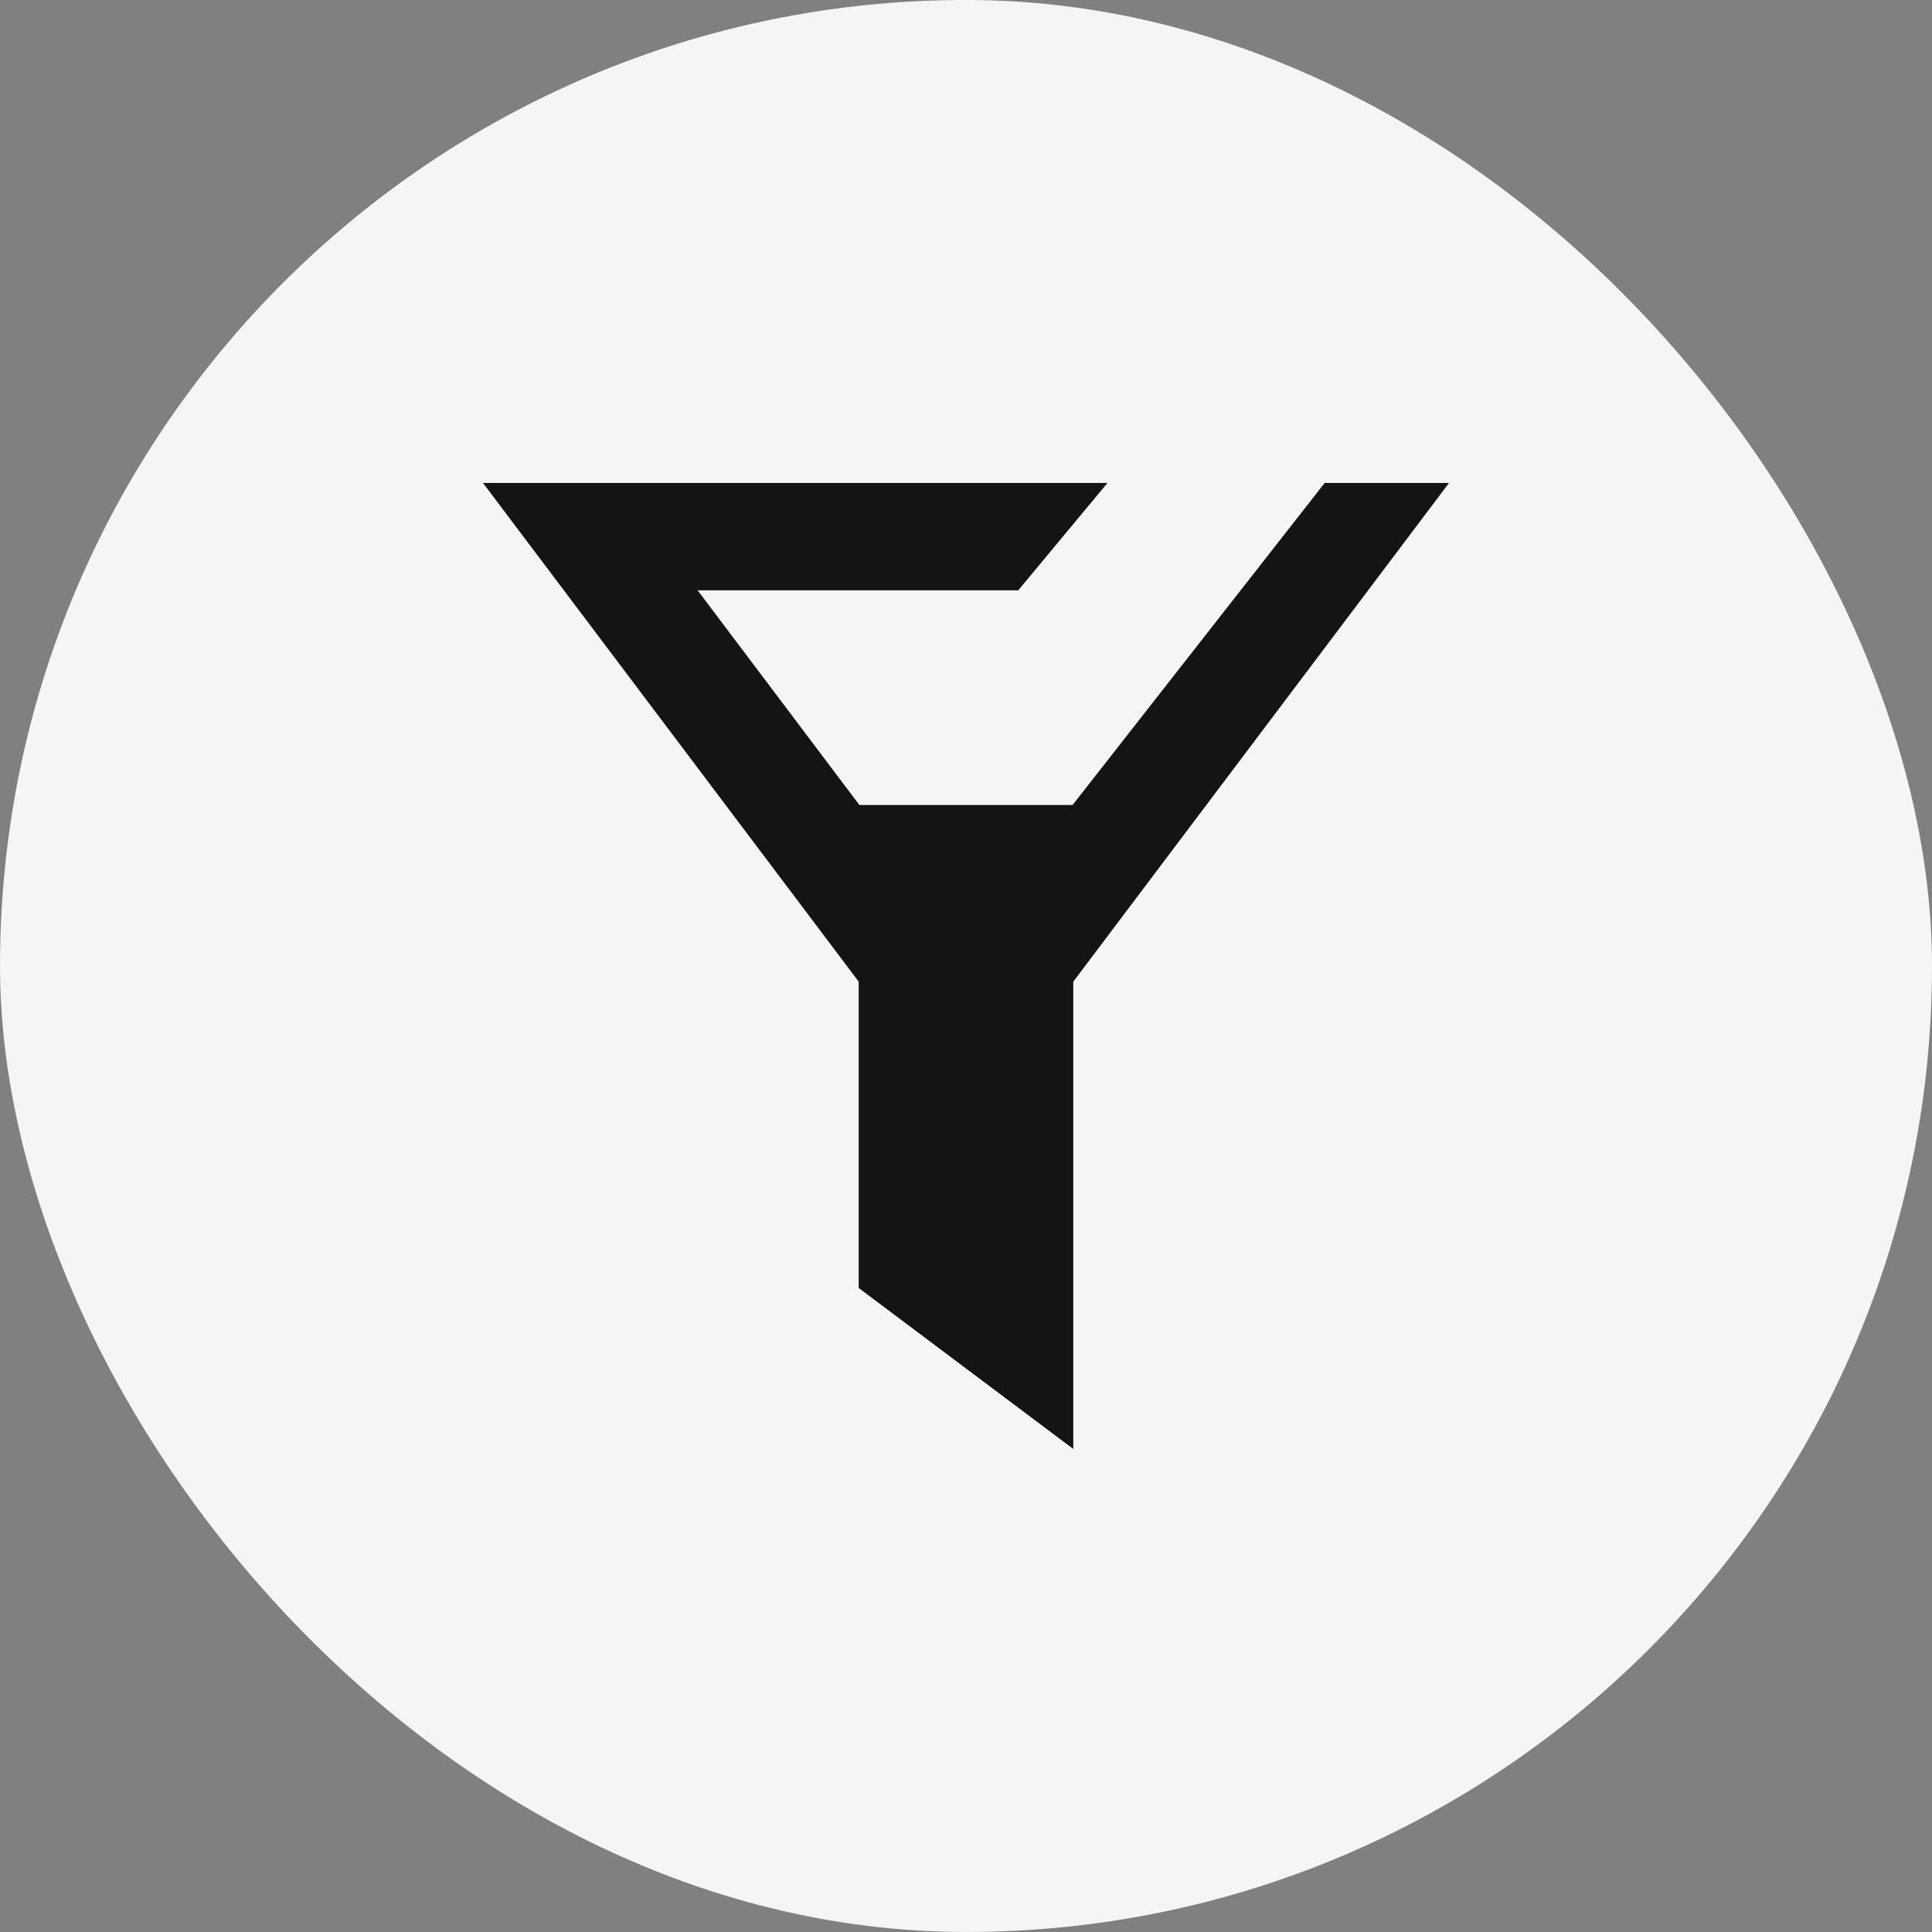 <svg width="64" height="64" viewBox="0 0 64 64" fill="none" xmlns="http://www.w3.org/2000/svg">
<rect x="0" y="0" width="64" height="64" fill="#808080" stroke="none"/>
<rect y="-0.001" width="64" height="64" rx="32" fill="#F5F5F5"/>
<g clip-path="url(#clip0_153_83)">
<path fill-rule="evenodd" clip-rule="evenodd" d="M43.881 15.999L35.531 26.666H28.468L23.109 19.555H33.73L36.686 15.999H16L28.445 32.518V42.666L35.554 47.999V32.518L48 15.999H43.881Z" fill="#141414"/>
</g>
<defs>
<clipPath id="clip0_153_83">
<rect width="32" height="32" fill="white" transform="translate(16 15.999)"/>
</clipPath>
</defs>
</svg>
